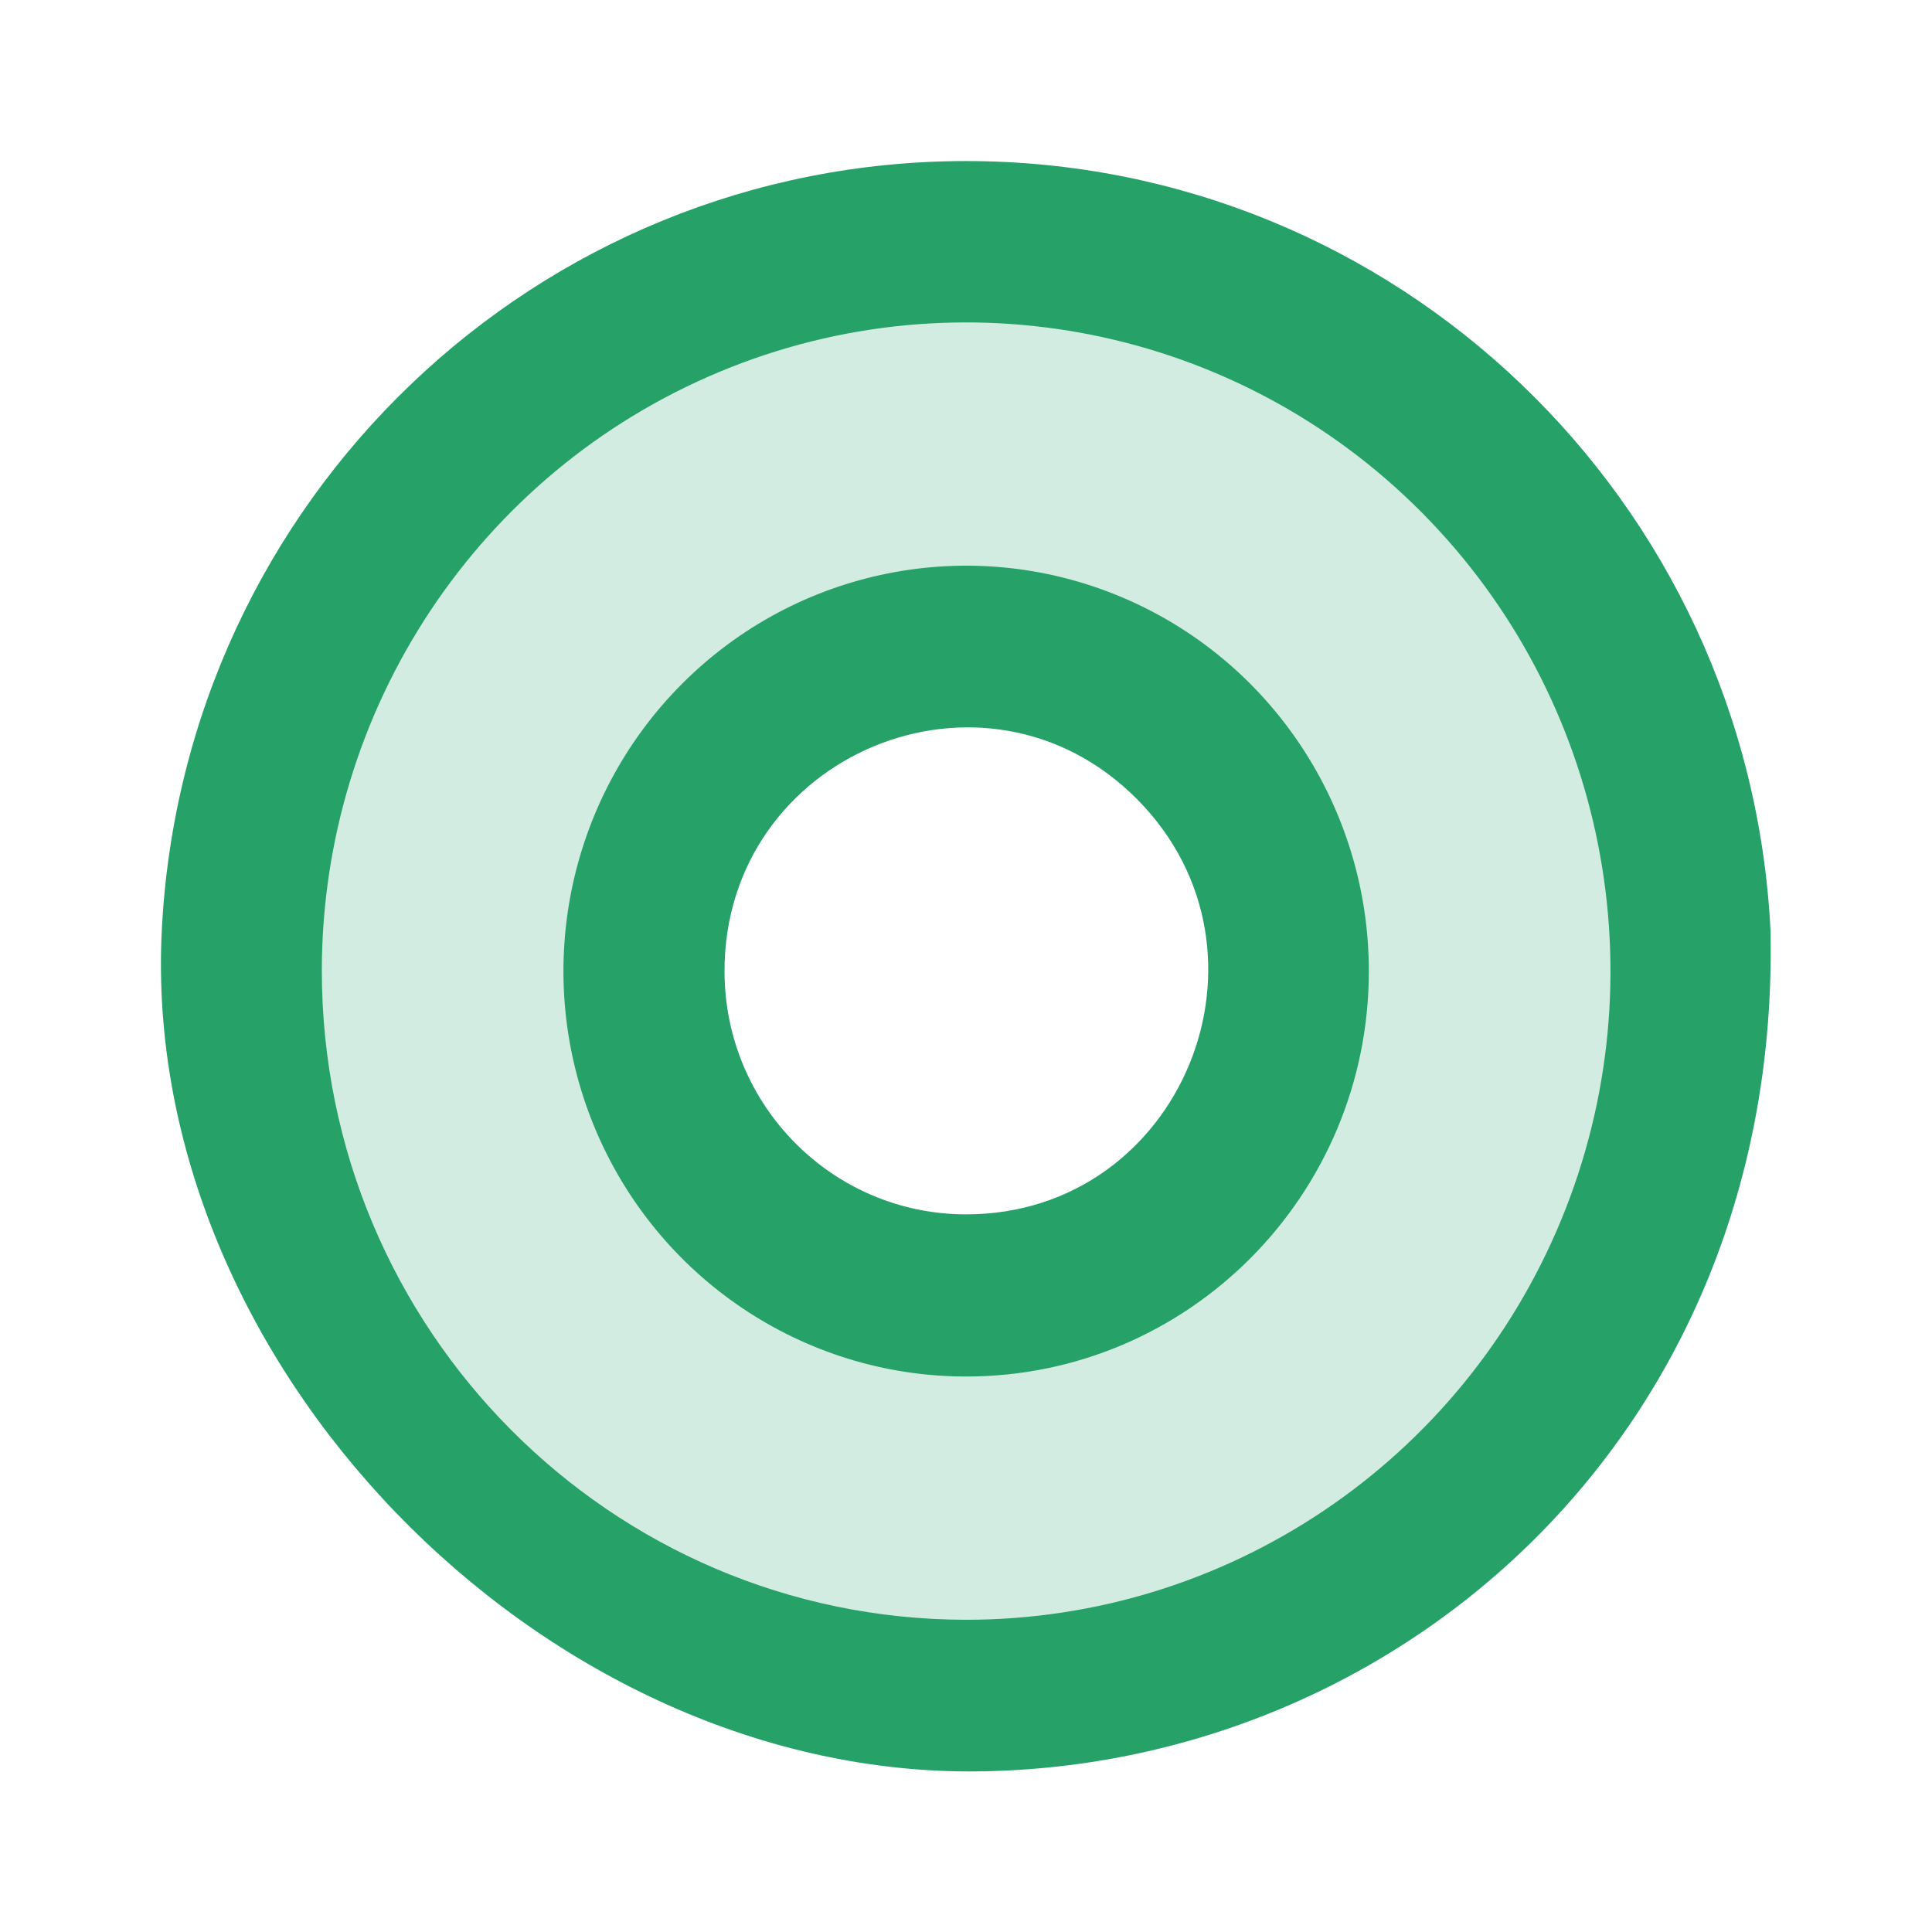 <?xml version="1.0" encoding="UTF-8" standalone="no"?>
<svg
   width="24"
   height="24"
   fill="#26a269"
   viewBox="0 0 256 256"
   version="1.1"
   id="svg6"
   sodipodi:docname="webcam-duotone.svg"
   inkscape:version="1.2.2 (b0a8486541, 2022-12-01)"
   inkscape:export-filename="webcam-duotone.svg"
   inkscape:export-xdpi="96"
   inkscape:export-ydpi="96"
   xmlns:inkscape="http://www.inkscape.org/namespaces/inkscape"
   xmlns:sodipodi="http://sodipodi.sourceforge.net/DTD/sodipodi-0.dtd"
   xmlns="http://www.w3.org/2000/svg"
   xmlns:svg="http://www.w3.org/2000/svg">
  <defs
     id="defs10" />
  <sodipodi:namedview
     id="namedview8"
     pagecolor="#ffffff"
     bordercolor="#000000"
     borderopacity="0.25"
     inkscape:showpageshadow="2"
     inkscape:pageopacity="0.0"
     inkscape:pagecheckerboard="0"
     inkscape:deskcolor="#d1d1d1"
     showgrid="false"
     showguides="true"
     inkscape:zoom="34.958333"
     inkscape:cx="3.9332539"
     inkscape:cy="15.761621"
     inkscape:window-width="1920"
     inkscape:window-height="1011"
     inkscape:window-x="0"
     inkscape:window-y="32"
     inkscape:window-maximized="1"
     inkscape:current-layer="svg6" />
  <g
     id="g272"
     transform="matrix(1.334,0,0,1.343,-42.733,-10.995)">
    <path
       d="m 128,32 a 72,72 0 1 0 72,72 72,72 0 0 0 -72,-72 z m 0,104 a 32,32 0 1 1 32,-32 32,32 0 0 1 -32,32 z"
       opacity="0.2"
       id="path2" />
    <path
       d="M 168,104 C 168,87.822 158.254,73.236 143.308,67.045 128.361,60.854 111.157,64.277 99.717,75.717 88.277,87.157 84.854,104.361 91.045,119.308 97.236,134.254 111.822,144 128,144 c 22.091,0 40,-17.909 40,-40 z m -64,0 C 104,82.617 129.851,71.912 144.97,87.03 160.088,102.149 149.383,128 128,128 c -13.255,0 -24,-10.745 -24,-24 z m 103.898,-3.991 C 205.762,57.455 170.622,24.078 128,24.078 c -42.622,0 -77.762,33.377 -79.898,75.932 -2.136,42.556 37.434,82.957 80.267,82.954 42.275,-0.074 80.561,-33.179 79.529,-82.954 z M 64,104 c 0,-25.886 15.593,-49.222 39.508,-59.128 23.915,-9.905 51.441,-4.428 69.745,13.875 18.304,18.304 23.781,45.83 13.875,69.745 C 177.222,152.407 153.886,168 128,168 92.67,167.961 64.039,139.33 64,104 Z"
       id="path4"
       sodipodi:nodetypes="sssssssssscsscccssscc" />
  </g>
</svg>
